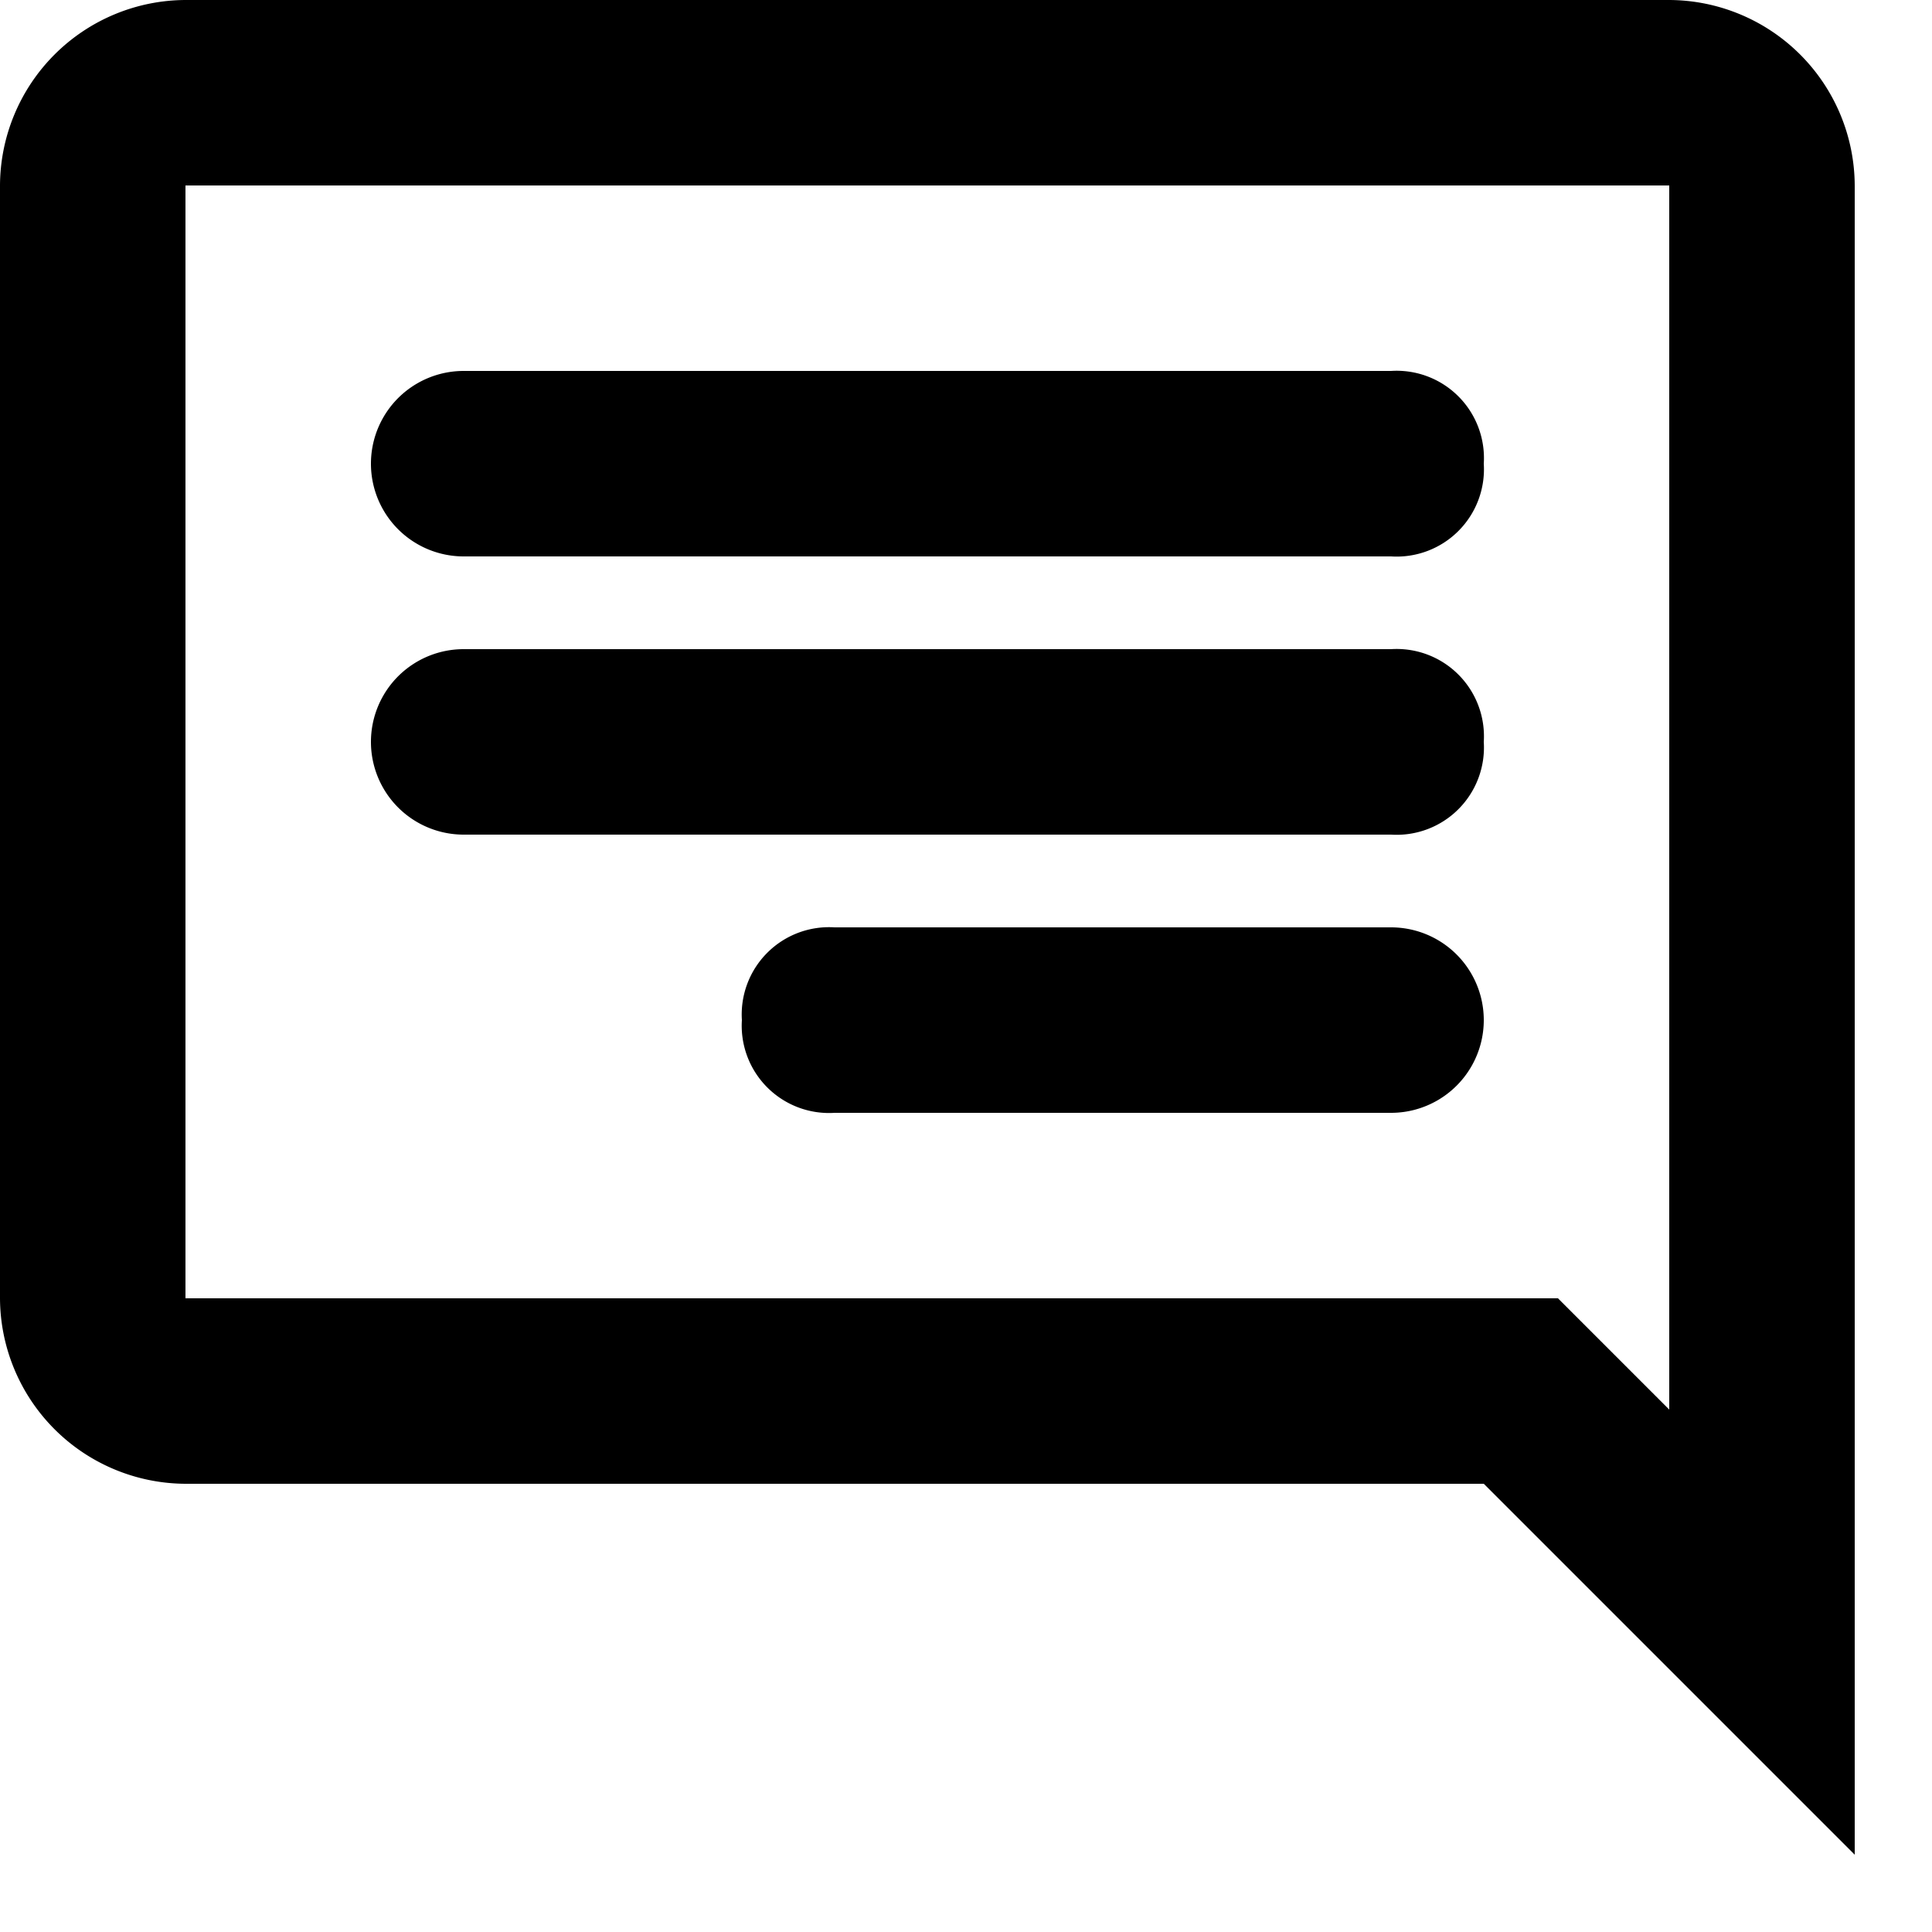 <svg width="25" height="25" viewBox="0 0 25 25" fill="#000" xmlns="http://www.w3.org/2000/svg"><path d="M18 12h-7.2a1.13 1.13 0 00-1.2 1.2 1.13 1.13 0 001.2 1.2H18a1.2 1.2 0 000-2.4zM6 7.2h12A1.13 1.13 0 0019.2 6 1.13 1.13 0 0018 4.8H6a1.2 1.2 0 000 2.4z"></path><path d="M21.6 0H2.4A2.41 2.41 0 000 2.4v14.4a2.41 2.41 0 002.4 2.4h16.8L24 24V2.4A2.41 2.41 0 0021.6 0zm0 18.24l-1.44-1.44H2.4V2.4h19.2z"></path><path d="M6 10.8h12a1.13 1.13 0 001.2-1.2A1.13 1.13 0 0018 8.4H6a1.2 1.2 0 100 2.4z"></path></svg>